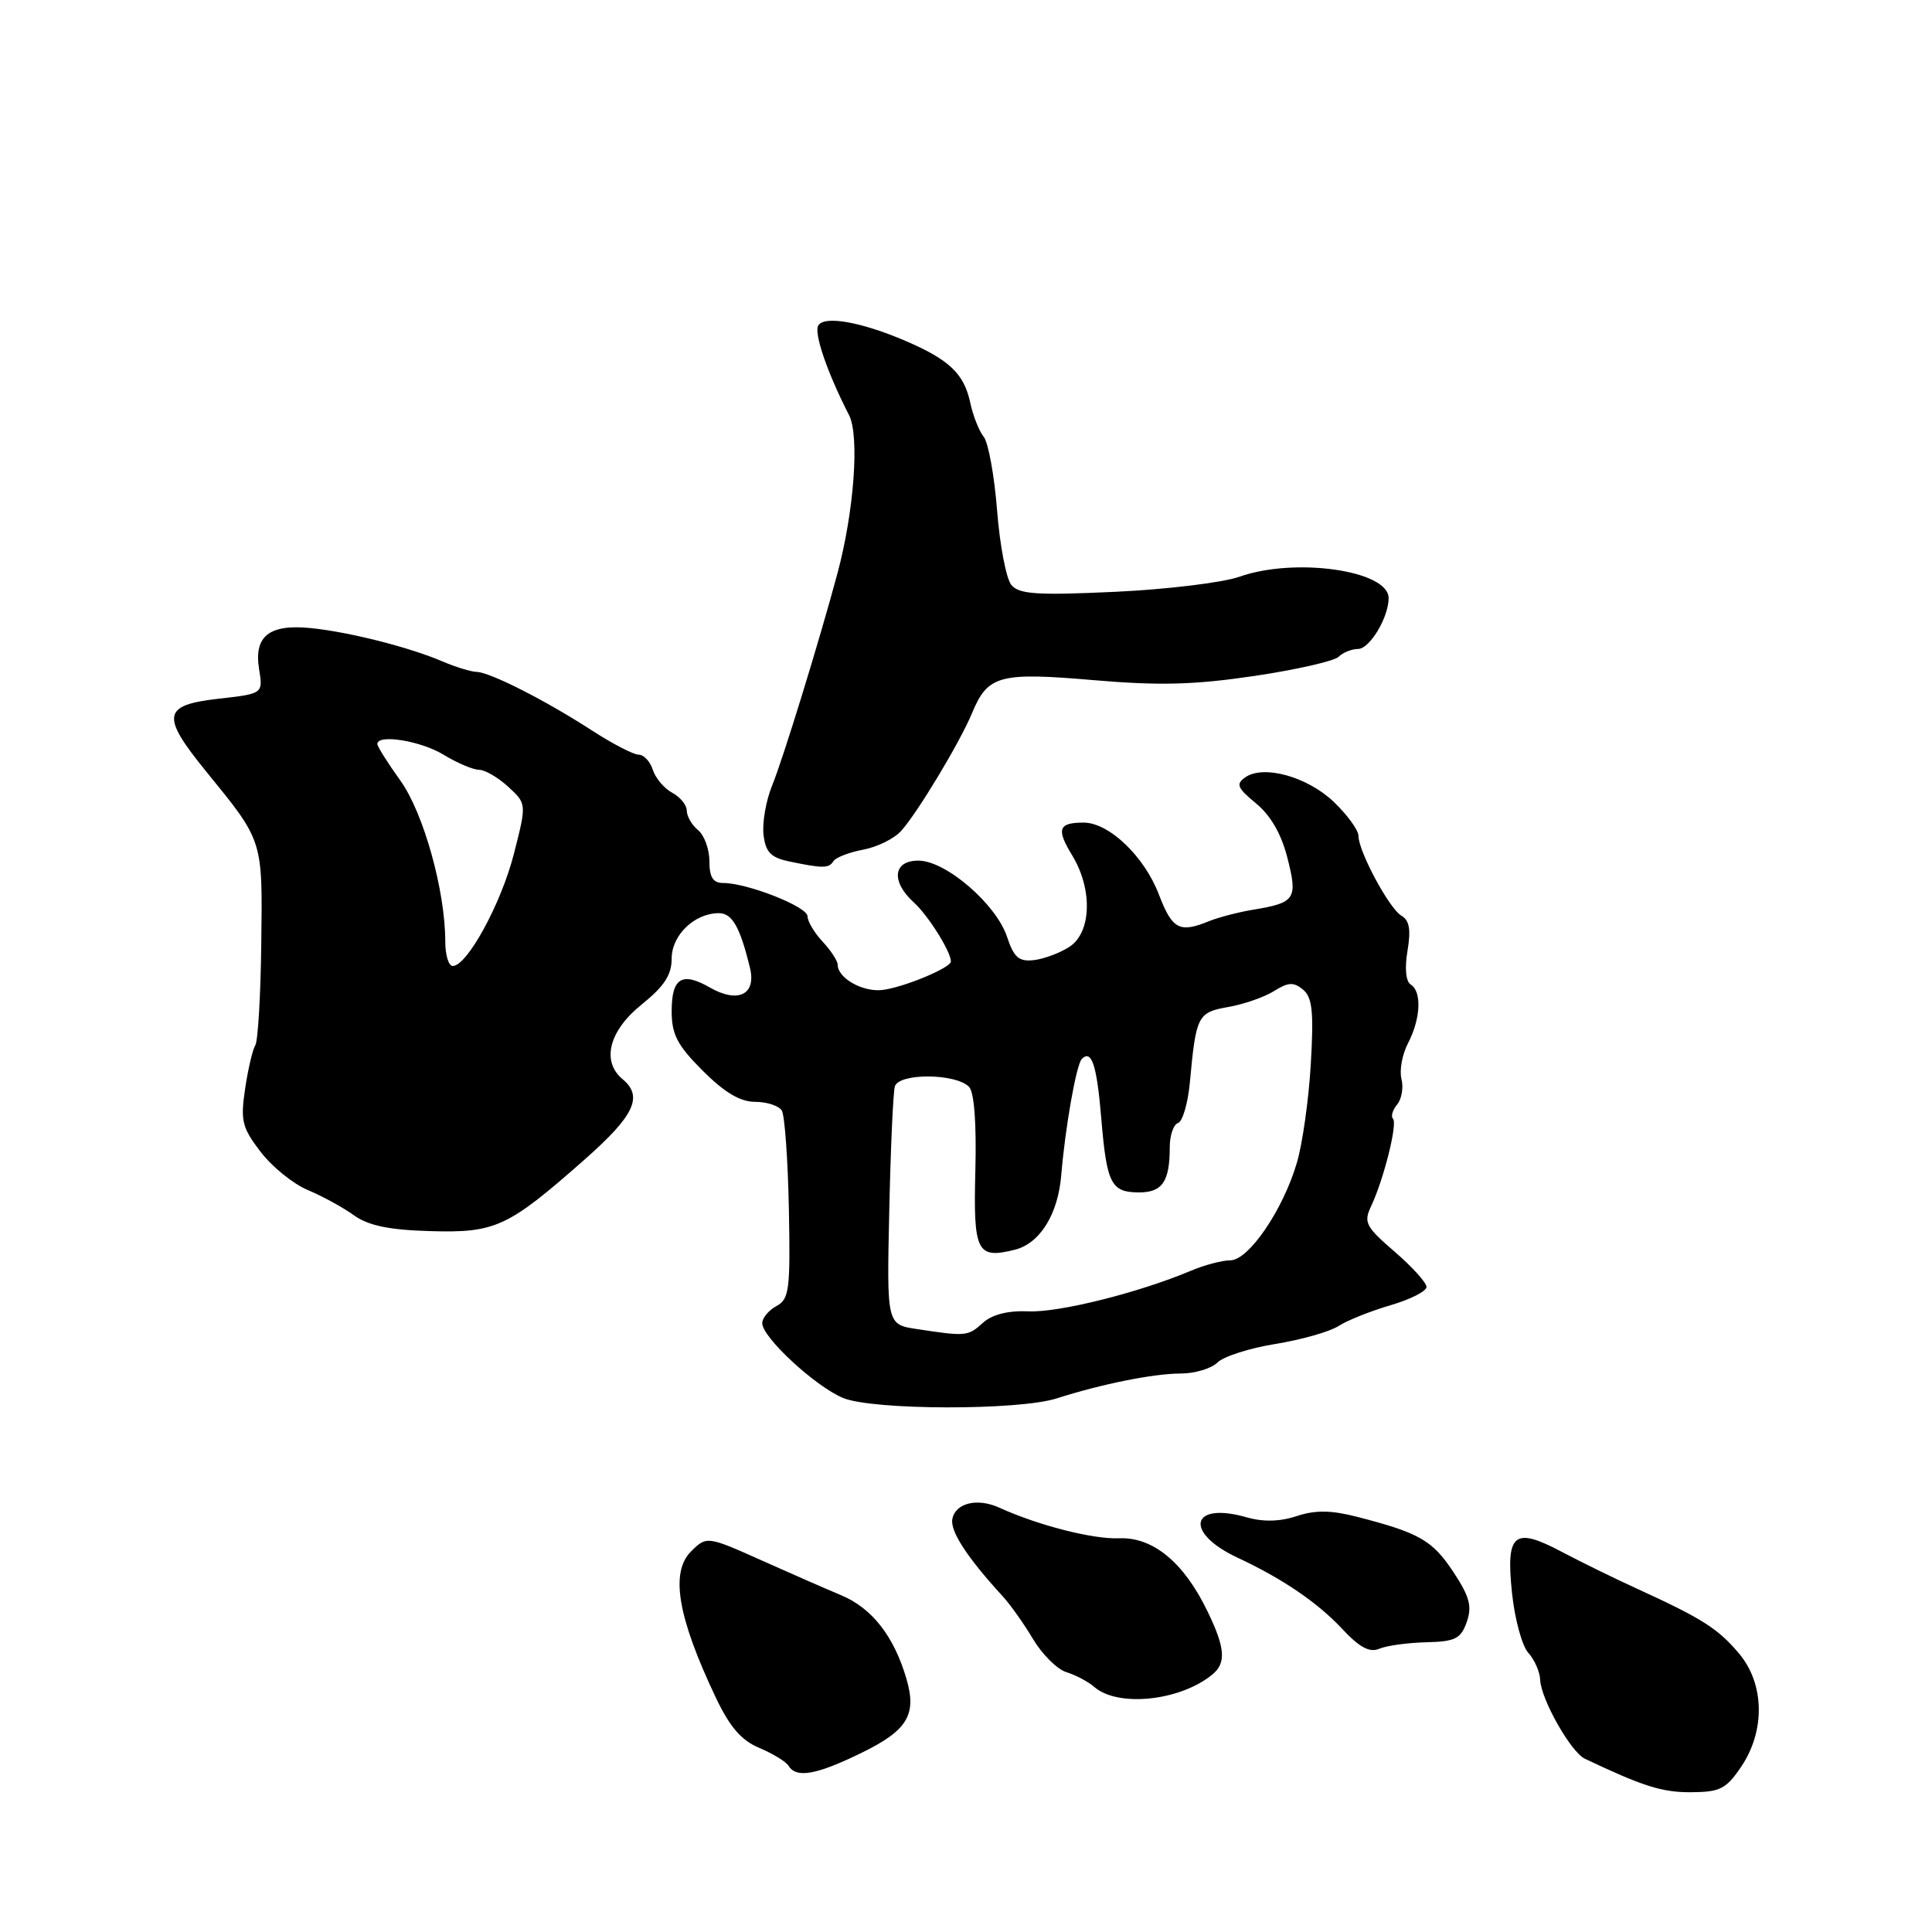<?xml version="1.0" encoding="UTF-8" standalone="no"?>
<!DOCTYPE svg PUBLIC "-//W3C//DTD SVG 1.1//EN" "http://www.w3.org/Graphics/SVG/1.1/DTD/svg11.dtd" >
<svg xmlns="http://www.w3.org/2000/svg" xmlns:xlink="http://www.w3.org/1999/xlink" version="1.1" viewBox="0 0 256 256">
 <g >
 <path fill="currentColor"
d=" M 230.73 234.08 C 233.93 229.32 233.81 223.11 230.43 219.10 C 227.66 215.80 225.52 214.45 217.00 210.55 C 213.97 209.17 209.44 206.95 206.91 205.61 C 200.60 202.27 199.52 203.17 200.35 211.08 C 200.71 214.53 201.68 218.09 202.50 219.00 C 203.33 219.91 204.04 221.52 204.08 222.58 C 204.19 225.17 208.14 232.15 210.00 233.04 C 217.71 236.70 220.23 237.50 224.05 237.48 C 227.92 237.46 228.73 237.05 230.73 234.08 Z  M 114.16 232.26 C 120.26 229.28 121.51 227.21 120.10 222.42 C 118.45 216.81 115.56 213.11 111.51 211.40 C 109.30 210.47 104.64 208.43 101.14 206.86 C 93.72 203.53 93.63 203.51 91.57 205.57 C 88.79 208.35 89.78 214.24 94.82 224.88 C 96.70 228.84 98.22 230.61 100.62 231.61 C 102.40 232.36 104.15 233.43 104.49 233.98 C 105.52 235.66 108.18 235.18 114.16 232.26 Z  M 160.67 221.86 C 162.50 220.34 162.34 218.33 160.00 213.51 C 156.87 207.02 152.77 203.64 148.28 203.83 C 144.81 203.97 137.58 202.13 132.38 199.76 C 129.49 198.45 126.59 199.16 126.19 201.28 C 125.88 202.89 128.17 206.40 132.85 211.50 C 133.86 212.60 135.68 215.16 136.89 217.20 C 138.11 219.23 140.09 221.20 141.30 221.57 C 142.51 221.94 144.18 222.82 145.00 223.53 C 148.16 226.27 156.42 225.38 160.67 221.86 Z  M 188.97 217.61 C 192.83 217.52 193.57 217.14 194.35 214.93 C 195.08 212.85 194.74 211.56 192.56 208.27 C 189.80 204.10 188.07 203.11 179.84 200.99 C 176.37 200.10 174.32 200.07 171.82 200.89 C 169.59 201.63 167.38 201.68 165.18 201.05 C 157.74 198.92 156.83 203.06 164.00 206.41 C 169.94 209.18 174.60 212.35 177.87 215.86 C 180.14 218.29 181.48 219.01 182.75 218.47 C 183.71 218.06 186.51 217.67 188.97 217.61 Z  M 140.00 185.30 C 145.96 183.39 152.87 182.00 156.44 182.00 C 158.32 182.00 160.51 181.34 161.32 180.54 C 162.12 179.74 165.58 178.63 169.01 178.08 C 172.44 177.52 176.20 176.46 177.37 175.70 C 178.54 174.95 181.64 173.71 184.25 172.95 C 186.86 172.19 189.01 171.10 189.02 170.53 C 189.02 169.96 187.12 167.86 184.79 165.85 C 180.98 162.57 180.66 161.97 181.67 159.85 C 183.35 156.29 185.21 148.88 184.58 148.24 C 184.27 147.94 184.52 147.08 185.13 146.35 C 185.74 145.61 185.99 144.09 185.70 142.96 C 185.41 141.83 185.80 139.69 186.58 138.21 C 188.25 134.99 188.42 131.38 186.93 130.46 C 186.28 130.05 186.11 128.30 186.50 125.99 C 186.97 123.20 186.76 121.95 185.70 121.34 C 184.08 120.40 180.00 112.80 180.00 110.74 C 180.00 110.00 178.54 107.99 176.75 106.27 C 173.25 102.92 167.44 101.30 165.00 103.00 C 163.73 103.89 163.95 104.42 166.44 106.46 C 168.36 108.04 169.80 110.53 170.59 113.68 C 171.98 119.13 171.65 119.62 166.00 120.55 C 164.07 120.87 161.47 121.55 160.20 122.06 C 156.29 123.66 155.33 123.15 153.56 118.53 C 151.63 113.47 146.95 109.00 143.59 109.00 C 140.24 109.00 139.94 109.85 142.07 113.34 C 144.80 117.82 144.63 123.54 141.72 125.45 C 140.46 126.27 138.33 127.07 136.99 127.22 C 135.01 127.45 134.35 126.87 133.44 124.14 C 132.01 119.82 125.38 114.09 121.75 114.04 C 118.34 113.99 118.01 116.79 121.10 119.59 C 122.99 121.30 126.00 126.10 126.00 127.40 C 126.00 128.24 119.68 130.86 116.89 131.18 C 114.30 131.47 111.00 129.60 111.00 127.84 C 111.00 127.33 110.10 125.95 109.00 124.77 C 107.90 123.59 107.00 122.08 107.00 121.41 C 107.00 120.14 99.02 117.00 95.82 117.00 C 94.48 117.00 94.00 116.24 94.00 114.12 C 94.00 112.54 93.33 110.68 92.50 110.00 C 91.67 109.32 91.00 108.15 91.00 107.41 C 91.00 106.67 90.13 105.61 89.07 105.04 C 88.00 104.47 86.85 103.10 86.50 102.00 C 86.15 100.90 85.31 100.00 84.63 100.00 C 83.95 100.00 81.17 98.56 78.45 96.80 C 72.28 92.80 64.93 89.07 63.15 89.03 C 62.41 89.01 60.38 88.39 58.65 87.65 C 54.27 85.77 46.31 83.75 41.23 83.23 C 35.68 82.66 33.62 84.28 34.33 88.66 C 34.86 91.92 34.86 91.92 28.93 92.59 C 21.52 93.43 21.29 94.82 27.33 102.24 C 34.90 111.53 34.79 111.20 34.62 125.00 C 34.54 131.88 34.18 137.95 33.83 138.50 C 33.48 139.05 32.87 141.64 32.48 144.26 C 31.85 148.49 32.07 149.41 34.52 152.61 C 36.03 154.59 38.84 156.87 40.77 157.68 C 42.69 158.48 45.45 159.99 46.88 161.02 C 48.80 162.40 51.51 162.97 57.00 163.13 C 65.68 163.38 67.29 162.63 77.56 153.56 C 84.06 147.82 85.25 145.28 82.50 143.00 C 79.66 140.64 80.69 136.59 85.00 133.12 C 88.01 130.70 89.00 129.19 89.00 127.01 C 89.00 123.91 92.03 121.00 95.25 121.00 C 97.02 121.00 98.06 122.82 99.38 128.27 C 100.23 131.80 97.78 132.98 94.06 130.85 C 90.37 128.73 89.00 129.58 89.00 133.97 C 89.00 137.08 89.74 138.50 93.12 141.88 C 96.00 144.76 98.08 146.00 100.06 146.00 C 101.61 146.00 103.20 146.52 103.59 147.15 C 103.98 147.77 104.40 153.64 104.53 160.17 C 104.74 170.92 104.58 172.15 102.88 173.06 C 101.85 173.62 101.00 174.64 101.00 175.33 C 101.00 177.20 108.01 183.69 111.69 185.23 C 115.60 186.87 134.95 186.91 140.00 185.30 Z  M 110.43 114.11 C 110.73 113.63 112.50 112.94 114.35 112.59 C 116.21 112.25 118.48 111.13 119.40 110.11 C 121.57 107.71 127.20 98.35 128.81 94.47 C 130.88 89.47 132.43 89.05 144.88 90.12 C 153.65 90.87 158.22 90.75 166.19 89.57 C 171.78 88.74 176.81 87.59 177.37 87.03 C 177.94 86.46 179.10 86.00 179.95 85.99 C 181.50 85.98 184.00 81.81 184.00 79.25 C 184.00 75.59 171.62 73.81 164.23 76.42 C 162.02 77.20 154.59 78.10 147.73 78.42 C 137.39 78.90 135.03 78.74 134.01 77.51 C 133.33 76.69 132.48 72.25 132.12 67.64 C 131.76 63.04 130.96 58.65 130.35 57.88 C 129.73 57.12 128.93 55.08 128.56 53.35 C 127.74 49.52 125.79 47.66 119.96 45.16 C 114.12 42.66 109.25 41.79 108.43 43.12 C 107.81 44.11 109.62 49.39 112.50 55.00 C 113.91 57.74 113.17 67.78 110.96 76.00 C 108.52 85.08 103.74 100.60 102.31 104.09 C 101.50 106.07 100.99 108.99 101.17 110.59 C 101.43 112.89 102.12 113.62 104.50 114.13 C 109.01 115.08 109.83 115.08 110.43 114.11 Z  M 121.50 176.11 C 117.50 175.50 117.50 175.50 117.83 160.50 C 118.01 152.25 118.34 144.81 118.57 143.97 C 119.07 142.17 126.61 142.20 128.40 144.01 C 129.09 144.71 129.40 148.85 129.24 155.09 C 128.96 165.92 129.43 166.86 134.49 165.59 C 137.79 164.76 140.20 160.89 140.62 155.72 C 141.15 149.36 142.62 141.04 143.35 140.31 C 144.65 139.02 145.34 141.14 145.93 148.25 C 146.65 156.88 147.23 158.00 150.95 158.00 C 154.02 158.00 155.00 156.55 155.00 152.00 C 155.00 150.44 155.49 149.00 156.10 148.80 C 156.70 148.60 157.40 146.20 157.66 143.47 C 158.48 134.55 158.69 134.15 162.76 133.43 C 164.82 133.07 167.54 132.12 168.82 131.32 C 170.70 130.14 171.42 130.10 172.66 131.13 C 173.89 132.15 174.09 134.07 173.69 140.95 C 173.42 145.65 172.59 151.56 171.84 154.08 C 170.00 160.34 165.45 167.00 163.02 167.00 C 161.95 167.00 159.59 167.62 157.78 168.39 C 150.92 171.28 140.34 173.93 136.31 173.76 C 133.56 173.64 131.47 174.17 130.23 175.29 C 128.26 177.07 128.01 177.10 121.50 176.11 Z  M 59.00 124.75 C 59.00 118.02 56.12 107.70 53.05 103.43 C 51.37 101.09 50.00 98.91 50.00 98.59 C 50.00 97.23 55.75 98.16 58.77 100.00 C 60.57 101.10 62.69 102.00 63.47 102.00 C 64.25 102.00 65.99 103.01 67.34 104.25 C 69.79 106.50 69.79 106.50 68.09 113.15 C 66.41 119.73 61.90 128.00 59.99 128.00 C 59.44 128.00 59.00 126.54 59.00 124.75 Z "/>
</g>
</svg>